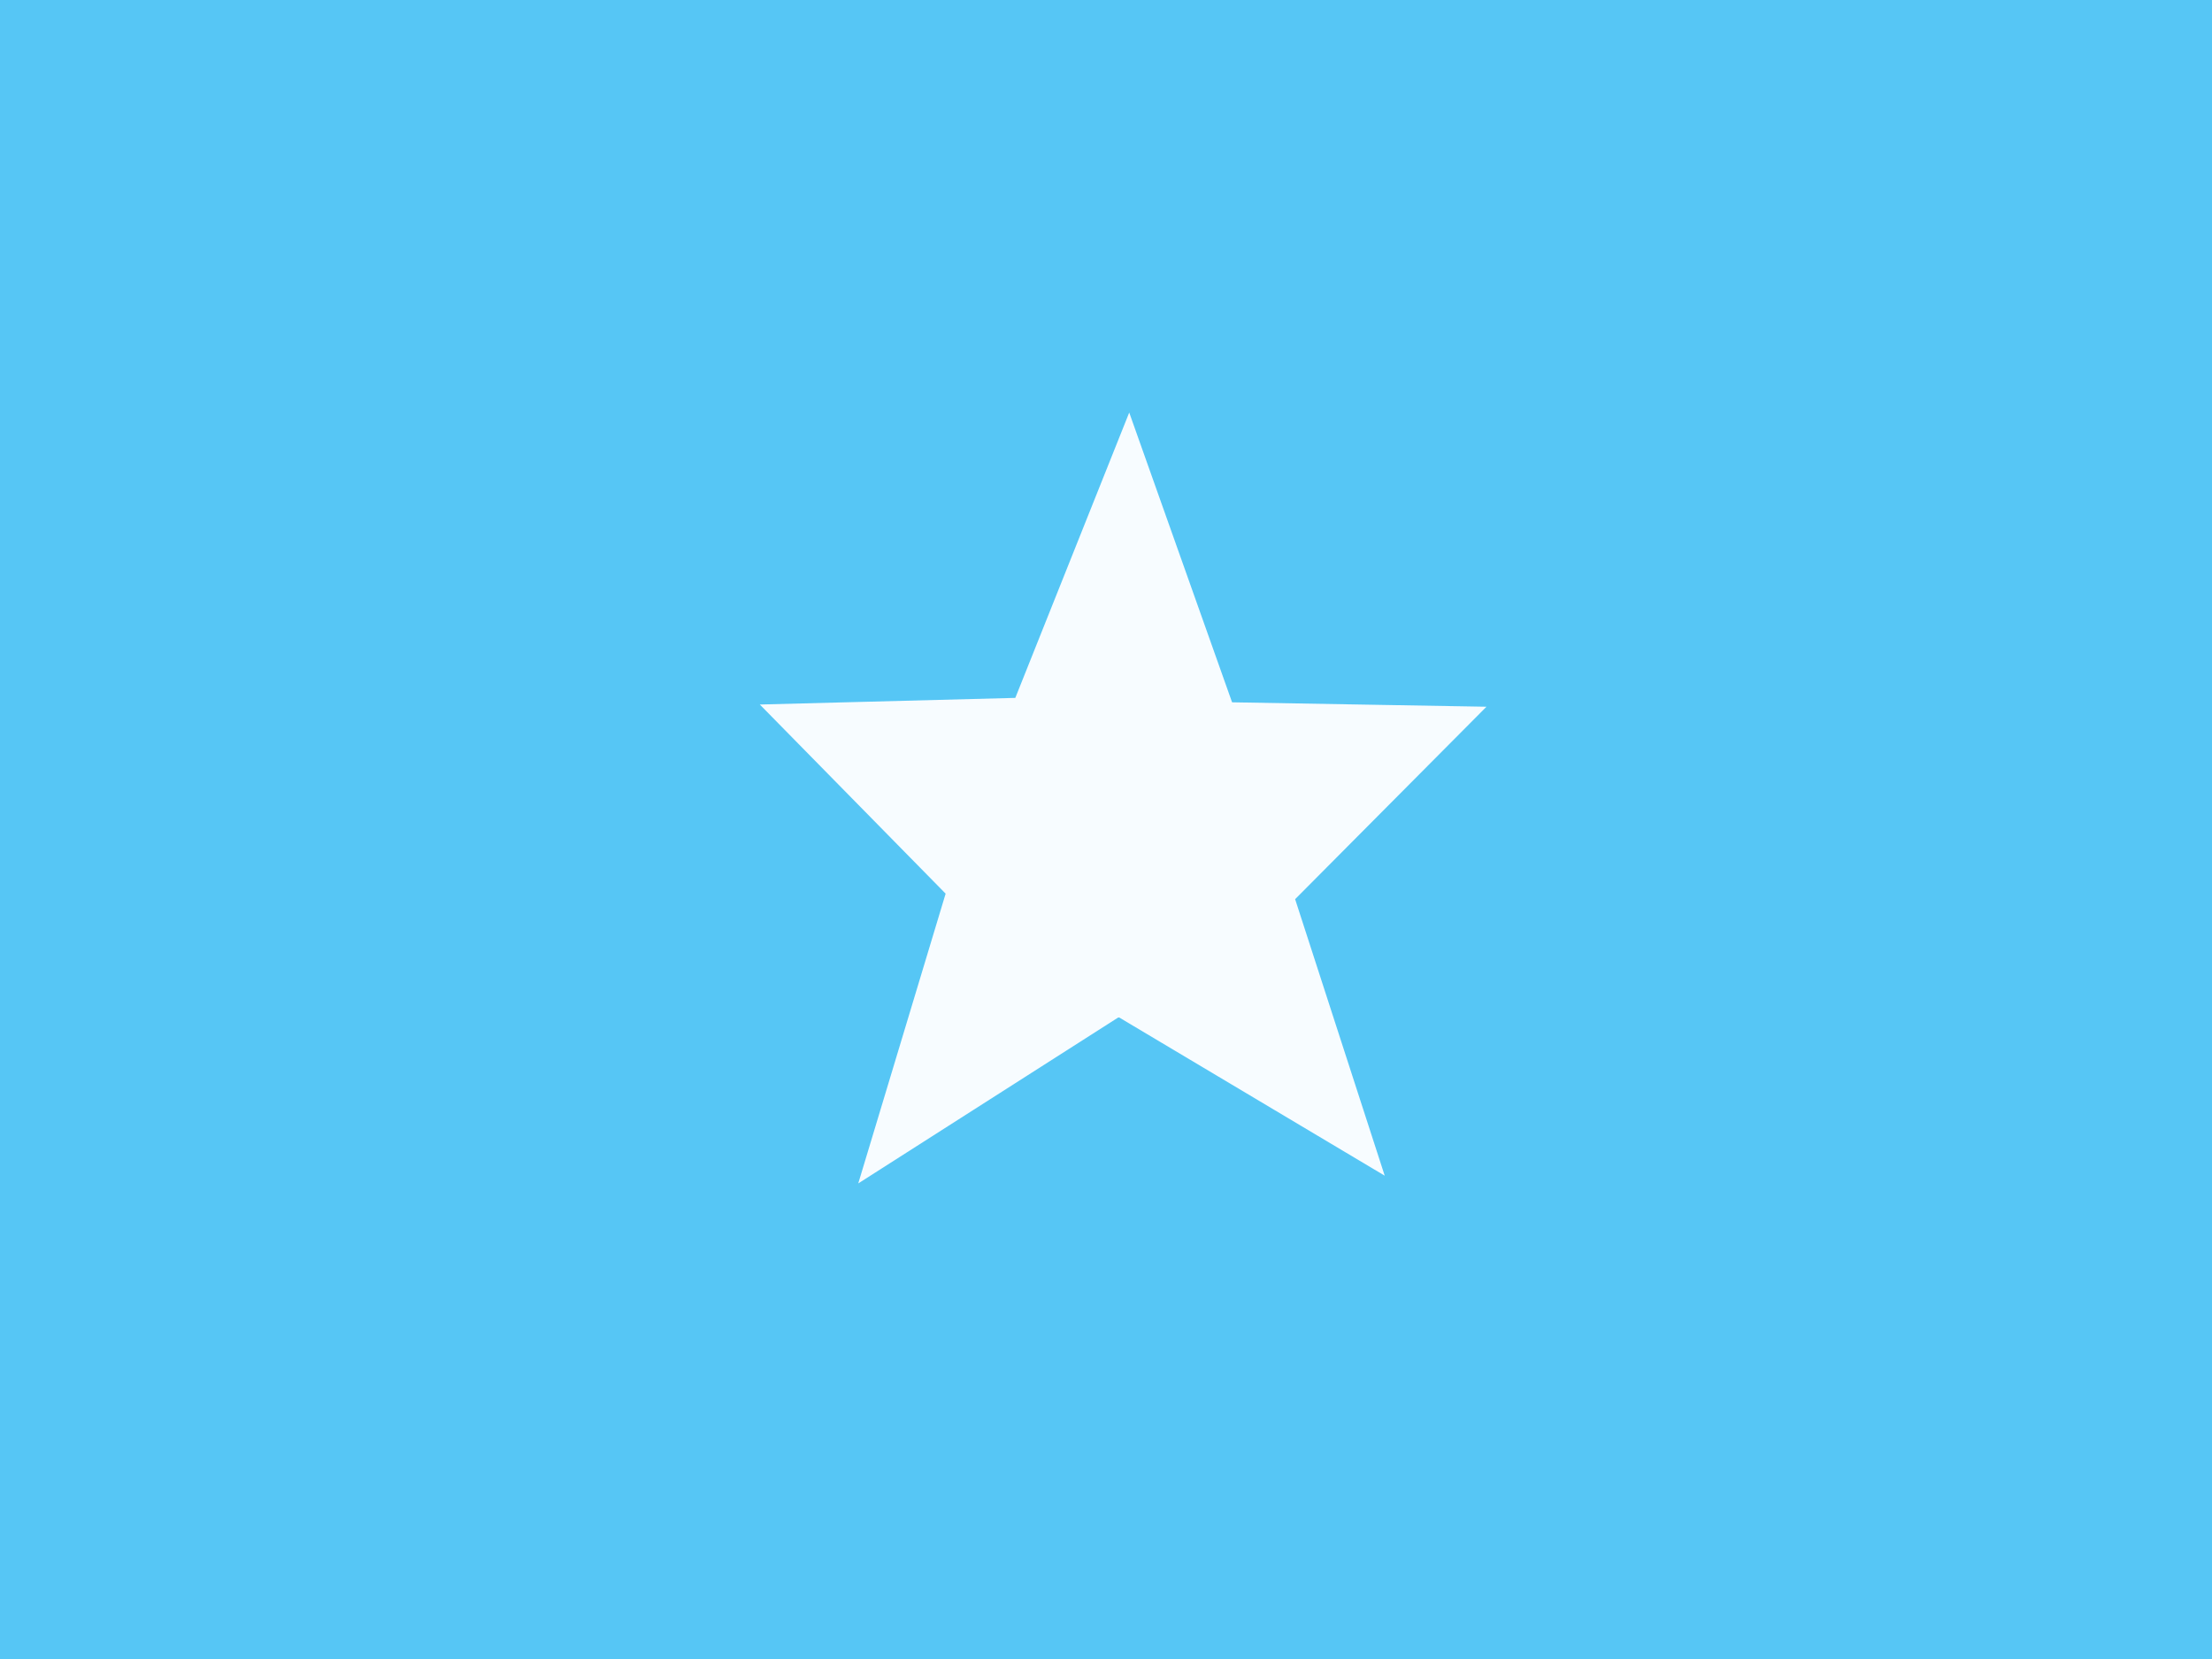 <svg viewBox="0 0 20 15" fill="none" xmlns="http://www.w3.org/2000/svg"><path d="M0 0h20v15H0V0Z" fill="#56C6F5"/><path d="m10.11 9.2-2.35 1.5.79-2.62-1.68-1.71 2.31-.06 1.03-2.58.93 2.62 2.3.04-1.73 1.74.81 2.5-2.4-1.43Z" fill="#f7fcff"/></svg>
